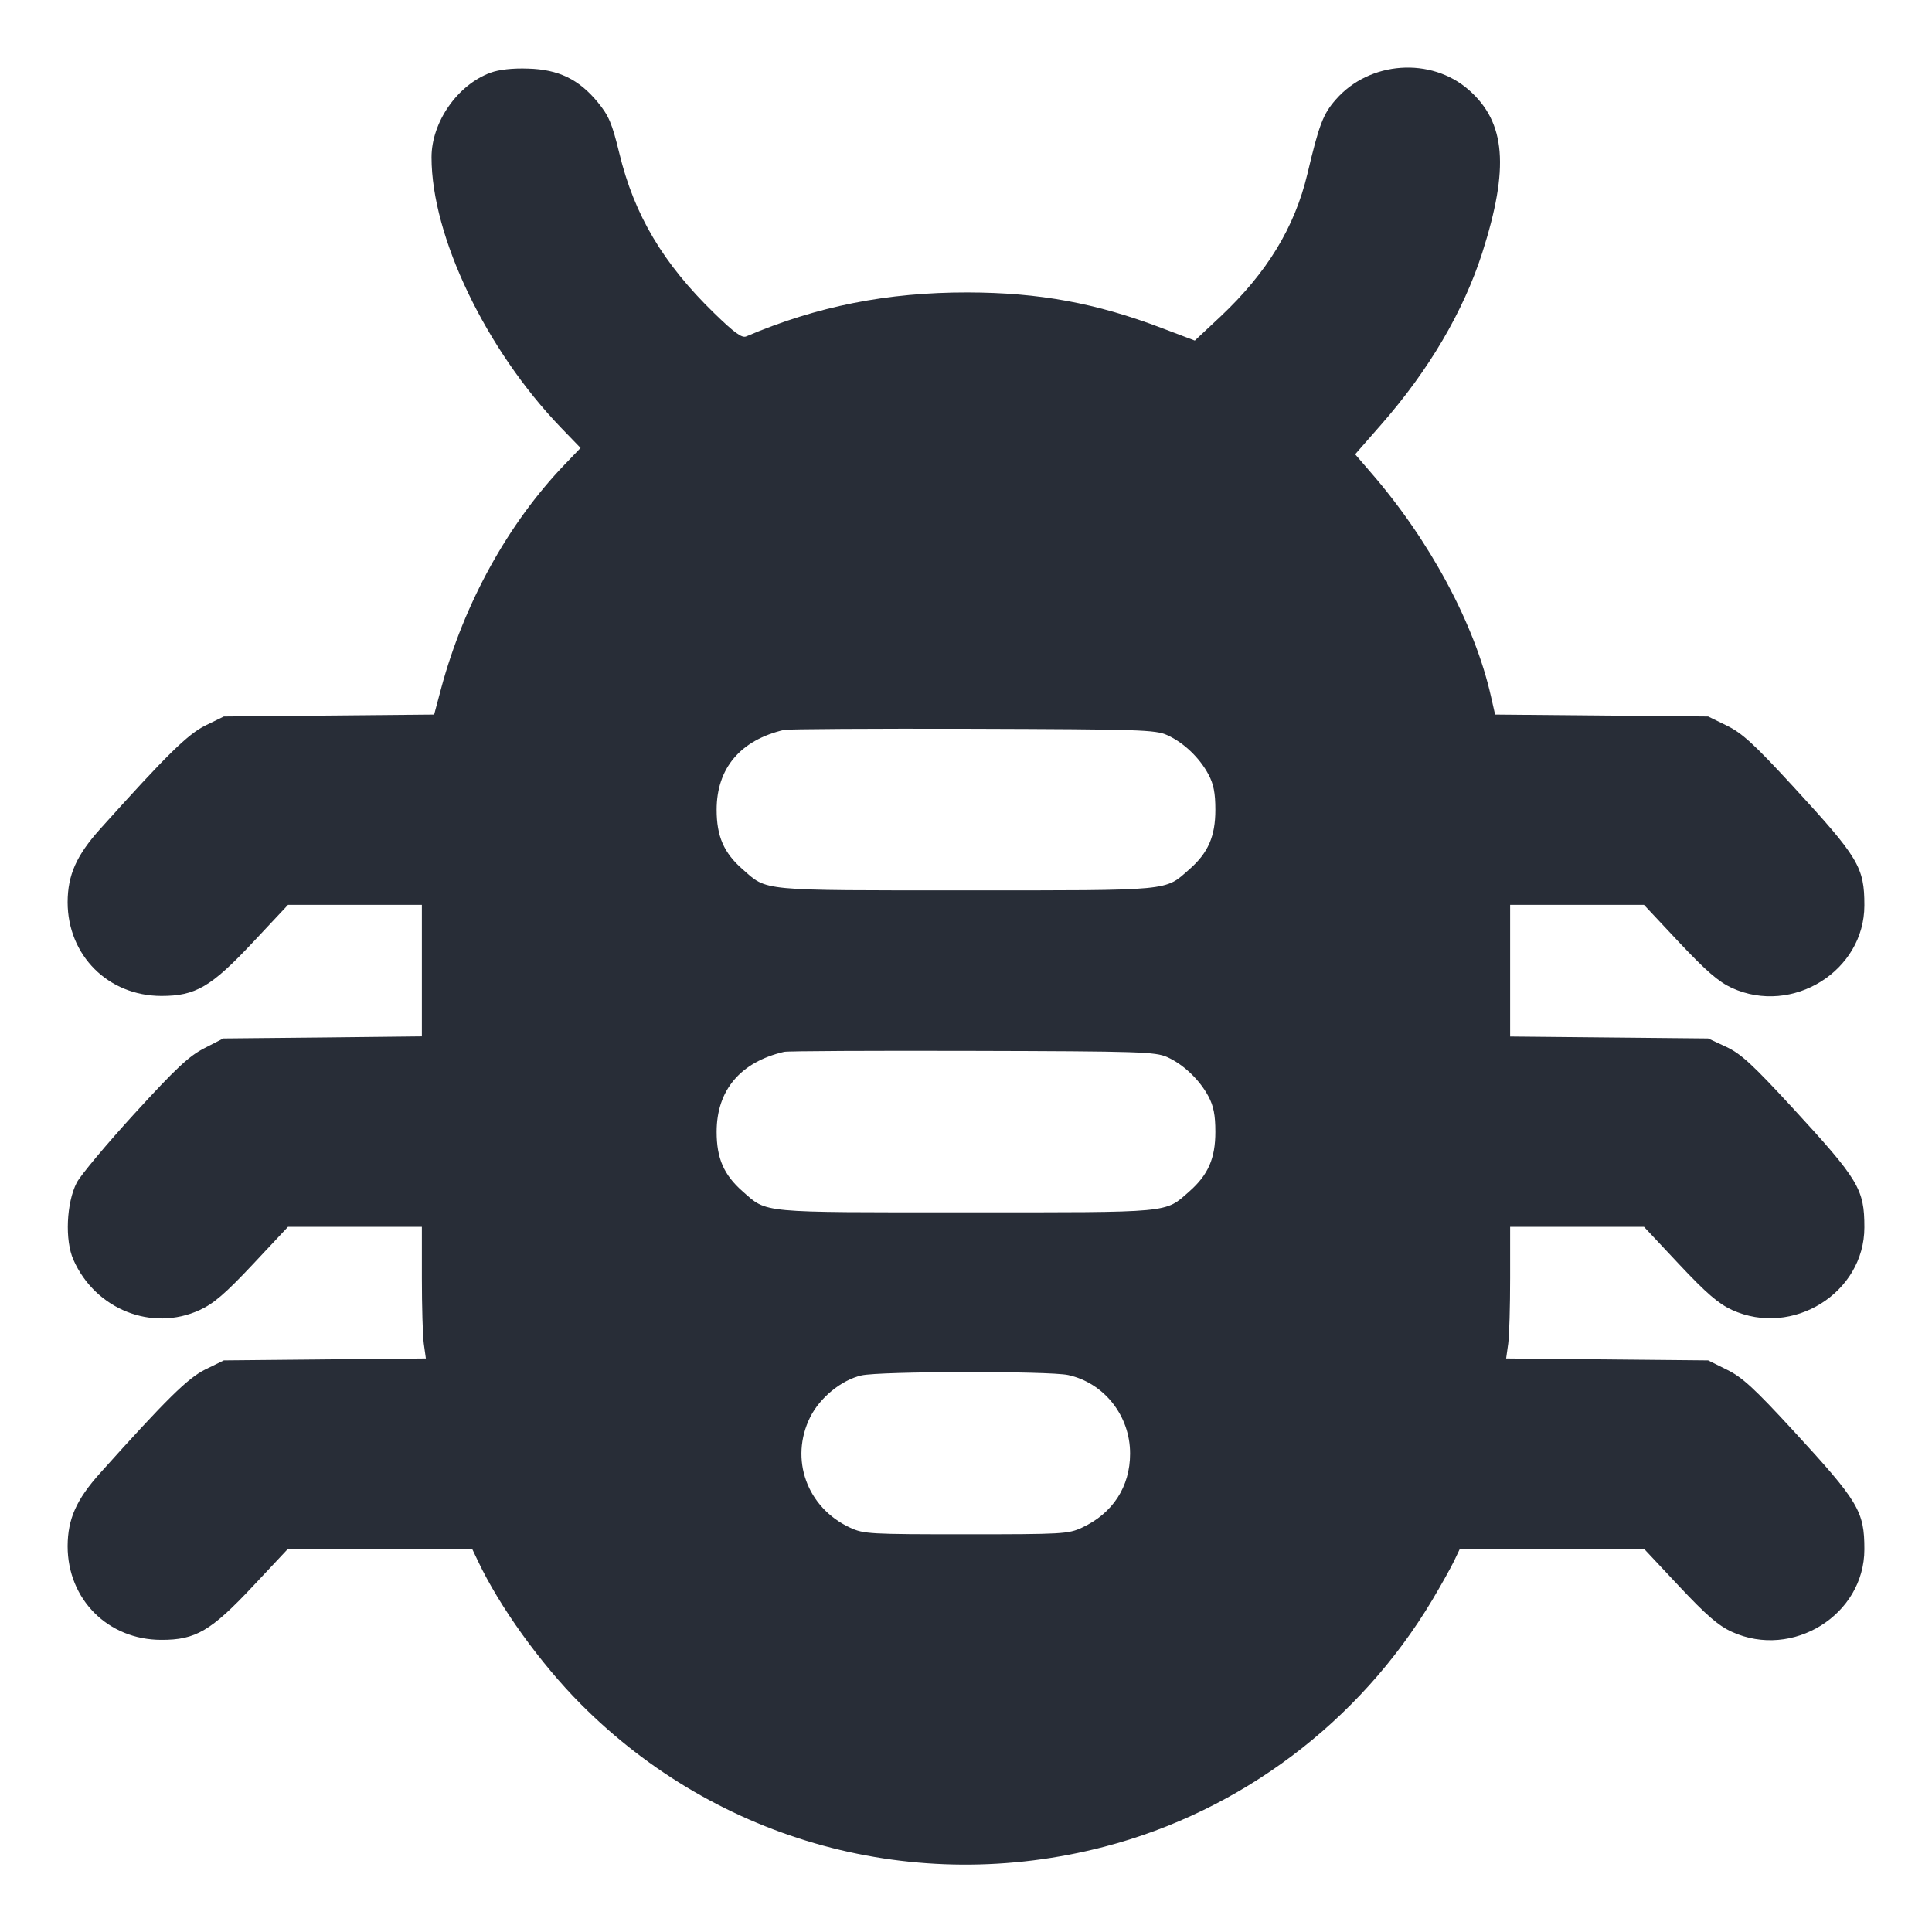 <svg height="14" viewBox="0 0 14 14" width="14" xmlns="http://www.w3.org/2000/svg"><path d="M3.554 0.527 C 3.315 0.615,3.127 0.885,3.127 1.140 C 3.127 1.712,3.521 2.534,4.065 3.099 L 4.207 3.246 4.091 3.367 C 3.682 3.793,3.363 4.371,3.197 4.987 L 3.146 5.178 2.384 5.185 L 1.622 5.192 1.489 5.257 C 1.361 5.320,1.208 5.470,0.725 6.008 C 0.553 6.200,0.491 6.341,0.490 6.537 C 0.490 6.923,0.783 7.216,1.169 7.217 C 1.417 7.217,1.529 7.152,1.832 6.829 L 2.087 6.557 2.572 6.557 L 3.057 6.557 3.057 7.033 L 3.057 7.510 2.337 7.518 L 1.618 7.525 1.482 7.595 C 1.370 7.652,1.276 7.740,0.976 8.068 C 0.773 8.290,0.584 8.516,0.556 8.570 C 0.481 8.716,0.469 8.988,0.532 9.129 C 0.691 9.489,1.102 9.652,1.447 9.493 C 1.548 9.447,1.634 9.373,1.832 9.162 L 2.087 8.890 2.572 8.890 L 3.057 8.890 3.057 9.260 C 3.057 9.464,3.063 9.678,3.071 9.737 L 3.086 9.844 2.354 9.851 L 1.622 9.858 1.489 9.923 C 1.361 9.986,1.208 10.137,0.725 10.675 C 0.553 10.867,0.491 11.007,0.490 11.204 C 0.490 11.590,0.783 11.883,1.169 11.883 C 1.417 11.884,1.529 11.818,1.832 11.495 L 2.087 11.223 2.754 11.223 L 3.421 11.223 3.463 11.311 C 3.620 11.643,3.915 12.053,4.208 12.348 C 5.203 13.349,6.633 13.739,8.003 13.382 C 8.990 13.125,9.849 12.479,10.377 11.597 C 10.442 11.488,10.514 11.359,10.537 11.311 L 10.579 11.223 11.246 11.223 L 11.913 11.223 12.168 11.495 C 12.365 11.705,12.453 11.781,12.550 11.825 C 12.990 12.026,13.510 11.702,13.510 11.227 C 13.510 10.950,13.469 10.882,12.992 10.364 C 12.712 10.060,12.624 9.979,12.513 9.925 L 12.378 9.858 11.646 9.851 L 10.914 9.844 10.929 9.737 C 10.937 9.678,10.943 9.464,10.943 9.260 L 10.943 8.890 11.428 8.890 L 11.913 8.890 12.168 9.162 C 12.365 9.372,12.453 9.447,12.550 9.492 C 12.990 9.693,13.510 9.369,13.510 8.894 C 13.510 8.616,13.470 8.550,12.987 8.025 C 12.700 7.714,12.616 7.636,12.509 7.586 L 12.378 7.525 11.661 7.518 L 10.943 7.511 10.943 7.034 L 10.943 6.557 11.428 6.557 L 11.913 6.557 12.168 6.829 C 12.365 7.038,12.453 7.114,12.550 7.159 C 12.990 7.360,13.510 7.035,13.510 6.561 C 13.510 6.283,13.469 6.216,12.992 5.697 C 12.712 5.393,12.624 5.312,12.513 5.258 L 12.378 5.192 11.606 5.185 L 10.834 5.178 10.804 5.046 C 10.687 4.524,10.360 3.914,9.932 3.422 L 9.820 3.292 10.010 3.075 C 10.356 2.680,10.604 2.257,10.741 1.832 C 10.938 1.215,10.911 0.887,10.644 0.652 C 10.370 0.411,9.925 0.442,9.681 0.720 C 9.588 0.825,9.559 0.901,9.474 1.260 C 9.381 1.649,9.182 1.975,8.844 2.294 L 8.658 2.468 8.418 2.377 C 7.942 2.196,7.530 2.120,7.012 2.119 C 6.431 2.118,5.920 2.219,5.407 2.438 C 5.376 2.451,5.322 2.412,5.178 2.272 C 4.805 1.910,4.596 1.558,4.488 1.111 C 4.435 0.893,4.412 0.839,4.331 0.740 C 4.195 0.575,4.047 0.503,3.827 0.497 C 3.715 0.493,3.616 0.504,3.554 0.527 M8.458 5.327 C 8.576 5.380,8.693 5.491,8.757 5.612 C 8.794 5.681,8.807 5.746,8.807 5.868 C 8.807 6.060,8.755 6.180,8.619 6.299 C 8.438 6.458,8.509 6.452,7.000 6.452 C 5.491 6.452,5.562 6.458,5.381 6.299 C 5.245 6.180,5.193 6.060,5.193 5.868 C 5.193 5.567,5.365 5.363,5.682 5.289 C 5.707 5.283,6.322 5.279,7.047 5.281 C 8.262 5.285,8.372 5.288,8.458 5.327 M8.458 7.660 C 8.576 7.713,8.693 7.825,8.757 7.945 C 8.794 8.015,8.807 8.080,8.807 8.202 C 8.807 8.394,8.755 8.513,8.619 8.633 C 8.438 8.792,8.509 8.785,7.000 8.785 C 5.491 8.785,5.562 8.792,5.381 8.633 C 5.245 8.513,5.193 8.394,5.193 8.202 C 5.193 7.900,5.365 7.696,5.682 7.622 C 5.707 7.616,6.322 7.613,7.047 7.615 C 8.262 7.618,8.372 7.622,8.458 7.660 M7.740 9.964 C 8.001 10.021,8.190 10.260,8.189 10.534 C 8.189 10.773,8.063 10.967,7.840 11.070 C 7.741 11.116,7.696 11.118,7.000 11.118 C 6.304 11.118,6.259 11.116,6.160 11.070 C 5.847 10.925,5.720 10.573,5.871 10.269 C 5.942 10.127,6.098 10.000,6.242 9.967 C 6.373 9.936,7.602 9.934,7.740 9.964 " fill="#282d37" stroke="none" fill-rule="evenodd"></path></svg>